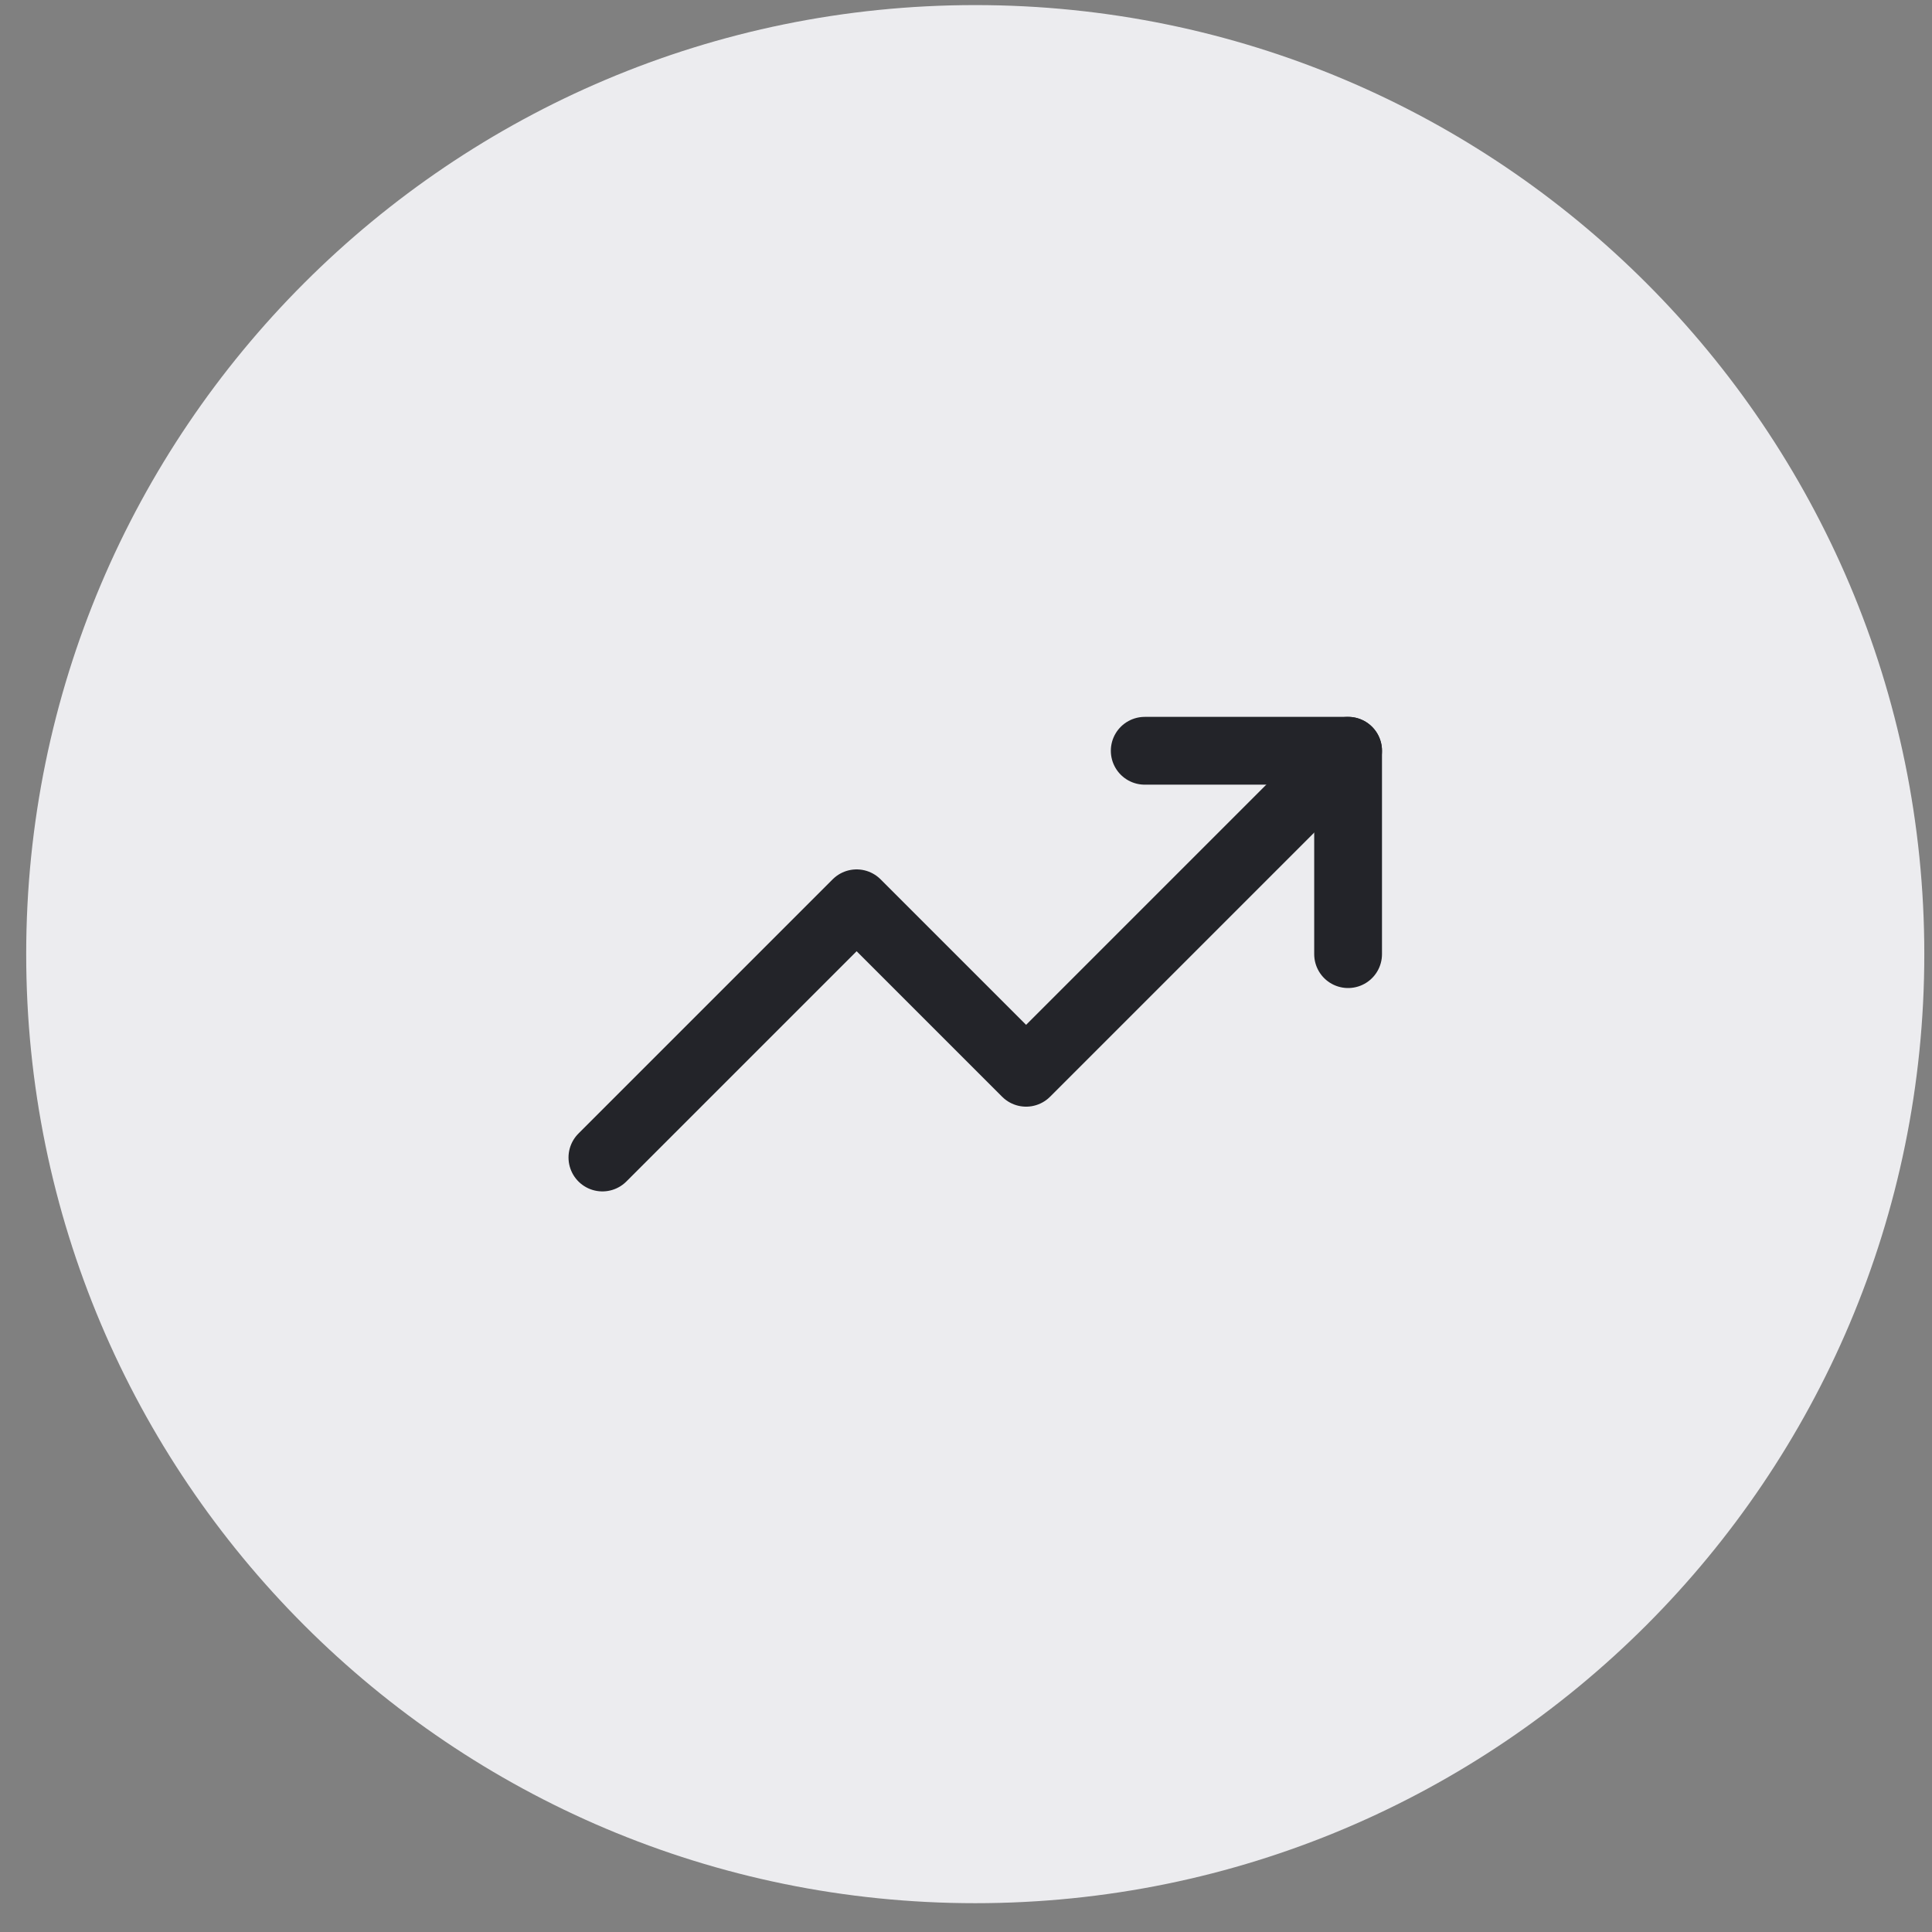 <svg width="57" height="57" viewBox="0 0 57 57" fill="none" xmlns="http://www.w3.org/2000/svg">
<rect x="0" y="0" width="57" height="57" fill="#808080" stroke="none"/>
<g id="svg485935587_354" clip-path="url(#clip0_1_1712)">
<path id="Vector" d="M56.773 28.15C56.773 12.686 44.237 0.15 28.773 0.15C13.309 0.15 0.773 12.686 0.773 28.15C0.773 43.614 13.309 56.15 28.773 56.15C44.237 56.15 56.773 43.614 56.773 28.15Z" fill="#ECECEF"/>
<path id="Vector_2" d="M39.773 22.15L30.273 31.65L25.273 26.65L17.773 34.15" stroke="#232429" stroke-width="2" stroke-linecap="round" stroke-linejoin="round"/>
<path id="Vector_3" d="M33.773 22.15H39.773V28.15" stroke="#232429" stroke-width="2" stroke-linecap="round" stroke-linejoin="round"/>
</g>
<defs>
<clipPath id="clip0_1_1712">
<rect width="56" height="56" fill="white" transform="translate(0.773 0.15)"/>
</clipPath>
</defs>
</svg>

